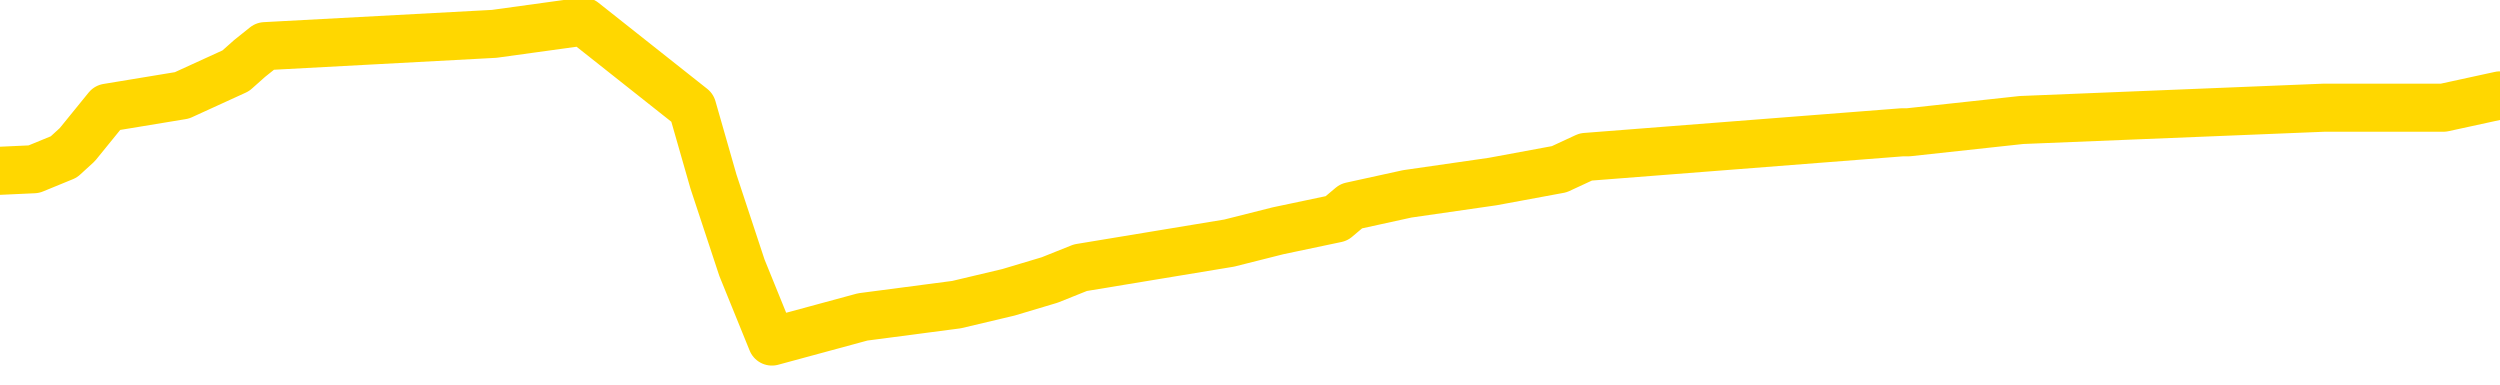 <svg xmlns="http://www.w3.org/2000/svg" version="1.1" viewBox="0 0 6500 1000">
	<path fill="none" stroke="gold" stroke-width="125" stroke-linecap="round" stroke-linejoin="round" d="M0 50536  L-430130 50536 L-429945 50504 L-429455 50440 L-429162 50408 L-428850 50344 L-428616 50312 L-428563 50248 L-428503 50184 L-428350 50152 L-428310 50088 L-428177 50056 L-427884 50024 L-427344 50024 L-426733 49992 L-426686 49992 L-426045 49960 L-426012 49960 L-425487 49960 L-425354 49928 L-424964 49864 L-424636 49800 L-424518 49736 L-424307 49672 L-423590 49672 L-423020 49640 L-422913 49640 L-422739 49608 L-422517 49544 L-422116 49512 L-422090 49448 L-421162 49384 L-421075 49320 L-420992 49256 L-420922 49192 L-420625 49160 L-420473 49096 L-418583 49128 L-418482 49128 L-418220 49128 L-417926 49160 L-417785 49096 L-417536 49096 L-417500 49064 L-417342 49032 L-416878 48968 L-416625 48936 L-416413 48872 L-416162 48840 L-415813 48808 L-414886 48744 L-414792 48680 L-414381 48648 L-413210 48584 L-412021 48552 L-411929 48488 L-411901 48424 L-411635 48360 L-411336 48296 L-411208 48232 L-411170 48168 L-410356 48168 L-409972 48200 L-408911 48232 L-408850 48232 L-408585 48872 L-408113 49480 L-407921 50088 L-407657 50696 L-407321 50664 L-407185 50632 L-406730 50600 L-405986 50568 L-405969 50536 L-405804 50472 L-405735 50472 L-405219 50440 L-404191 50440 L-403994 50408 L-403506 50376 L-403144 50344 L-402735 50344 L-402350 50376 L-400646 50376 L-400548 50376 L-400476 50376 L-400415 50376 L-400231 50344 L-399894 50344 L-399253 50312 L-399177 50280 L-399115 50280 L-398929 50248 L-398849 50248 L-398672 50216 L-398653 50184 L-398423 50184 L-398035 50152 L-397146 50152 L-397107 50120 L-397019 50088 L-396991 50024 L-395983 49992 L-395833 49928 L-395809 49896 L-395676 49864 L-395637 49832 L-394378 49800 L-394320 49800 L-393781 49768 L-393728 49768 L-393681 49768 L-393286 49736 L-393147 49704 L-392947 49672 L-392800 49672 L-392636 49672 L-392359 49704 L-392000 49704 L-391448 49672 L-390803 49640 L-390544 49576 L-390390 49544 L-389989 49512 L-389949 49480 L-389829 49448 L-389767 49480 L-389753 49480 L-389659 49480 L-389366 49448 L-389215 49320 L-388884 49256 L-388806 49192 L-388731 49160 L-388504 49064 L-388438 49000 L-388210 48936 L-388157 48872 L-387993 48840 L-386987 48808 L-386804 48776 L-386253 48744 L-385860 48680 L-385462 48648 L-384612 48584 L-384534 48552 L-383955 48520 L-383513 48520 L-383272 48488 L-383115 48488 L-382714 48424 L-382694 48424 L-382249 48392 L-381843 48360 L-381708 48296 L-381532 48232 L-381396 48168 L-381146 48104 L-380146 48072 L-380064 48040 L-379928 48008 L-379890 47976 L-379000 47944 L-378784 47912 L-378341 47880 L-378223 47849 L-378167 47817 L-377490 47817 L-377390 47785 L-377361 47785 L-376019 47753 L-375614 47721 L-375574 47689 L-374646 47657 L-374548 47625 L-374415 47593 L-374010 47561 L-373984 47529 L-373891 47497 L-373675 47465 L-373264 47401 L-372110 47337 L-371819 47273 L-371790 47209 L-371182 47177 L-370932 47113 L-370912 47081 L-369983 47049 L-369931 46985 L-369809 46953 L-369791 46889 L-369636 46857 L-369460 46793 L-369324 46761 L-369267 46729 L-369159 46697 L-369074 46665 L-368841 46633 L-368766 46601 L-368457 46569 L-368340 46537 L-368170 46505 L-368079 46473 L-367976 46473 L-367953 46441 L-367876 46441 L-367778 46377 L-367411 46345 L-367306 46313 L-366803 46281 L-366351 46249 L-366313 46217 L-366289 46185 L-366248 46153 L-366119 46121 L-366018 46089 L-365577 46057 L-365295 46025 L-364702 45993 L-364572 45961 L-364297 45897 L-364145 45865 L-363992 45833 L-363907 45769 L-363829 45737 L-363643 45705 L-363592 45705 L-363565 45673 L-363485 45641 L-363462 45609 L-363178 45545 L-362575 45481 L-361579 45449 L-361281 45417 L-360548 45385 L-360303 45353 L-360213 45321 L-359636 45289 L-358937 45257 L-358185 45225 L-357867 45193 L-357484 45129 L-357407 45097 L-356772 45065 L-356587 45033 L-356499 45033 L-356369 45033 L-356057 45001 L-356007 44969 L-355865 44937 L-355844 44905 L-354876 44873 L-354330 44841 L-353852 44841 L-353791 44841 L-353467 44841 L-353446 44809 L-353384 44809 L-353173 44777 L-353097 44746 L-353042 44714 L-353020 44682 L-352980 44650 L-352965 44618 L-352207 44586 L-352191 44554 L-351391 44522 L-351239 44490 L-350334 44458 L-349828 44426 L-349598 44362 L-349557 44362 L-349442 44330 L-349265 44298 L-348511 44330 L-348376 44298 L-348212 44266 L-347894 44234 L-347718 44170 L-346696 44106 L-346672 44042 L-346421 44010 L-346208 43946 L-345574 43914 L-345336 43850 L-345304 43786 L-345126 43722 L-345045 43658 L-344956 43626 L-344891 43562 L-344451 43498 L-344428 43466 L-343887 43434 L-343631 43402 L-343136 43370 L-342259 43338 L-342222 43306 L-342169 43274 L-342128 43242 L-342011 43210 L-341734 43178 L-341527 43114 L-341330 43050 L-341307 42986 L-341257 42922 L-341217 42890 L-341140 42858 L-340542 42794 L-340482 42762 L-340378 42730 L-340224 42698 L-339592 42666 L-338912 42634 L-338609 42570 L-338262 42538 L-338064 42506 L-338016 42442 L-337696 42410 L-337068 42378 L-336921 42346 L-336885 42314 L-336827 42282 L-336751 42218 L-336509 42218 L-336421 42186 L-336327 42154 L-336033 42122 L-335899 42090 L-335839 42058 L-335802 41994 L-335530 41994 L-334524 41962 L-334348 41930 L-334297 41930 L-334005 41898 L-333812 41834 L-333479 41802 L-332973 41770 L-332411 41706 L-332396 41642 L-332379 41611 L-332279 41547 L-332164 41483 L-332125 41419 L-332087 41387 L-332022 41387 L-331994 41355 L-331855 41387 L-331562 41387 L-331512 41387 L-331407 41387 L-331142 41355 L-330677 41323 L-330533 41323 L-330478 41259 L-330421 41227 L-330230 41195 L-329865 41163 L-329650 41163 L-329456 41163 L-329398 41163 L-329339 41099 L-329185 41067 L-328915 41035 L-328485 41195 L-328470 41195 L-328393 41163 L-328329 41131 L-328199 40907 L-328176 40875 L-327892 40843 L-327844 40811 L-327789 40779 L-327327 40747 L-327288 40747 L-327247 40715 L-327057 40683 L-326577 40651 L-326090 40619 L-326073 40587 L-326035 40555 L-325779 40523 L-325701 40459 L-325472 40427 L-325456 40363 L-325161 40299 L-324719 40267 L-324272 40235 L-323767 40203 L-323613 40171 L-323327 40139 L-323287 40075 L-322956 40043 L-322734 40011 L-322217 39947 L-322141 39915 L-321893 39851 L-321699 39787 L-321639 39755 L-320862 39723 L-320788 39723 L-320558 39691 L-320541 39691 L-320479 39659 L-320284 39627 L-319819 39627 L-319796 39595 L-319666 39595 L-318366 39595 L-318349 39595 L-318272 39563 L-318178 39563 L-317961 39563 L-317809 39531 L-317631 39563 L-317577 39595 L-317290 39627 L-317250 39627 L-316880 39627 L-316440 39627 L-316257 39627 L-315936 39595 L-315641 39595 L-315195 39531 L-315123 39499 L-314661 39435 L-314223 39403 L-314041 39371 L-312587 39307 L-312455 39275 L-311998 39211 L-311772 39179 L-311385 39115 L-310869 39051 L-309915 38987 L-309120 38923 L-308446 38891 L-308020 38827 L-307709 38795 L-307479 38699 L-306796 38603 L-306783 38507 L-306573 38380 L-306551 38348 L-306377 38284 L-305427 38252 L-305158 38188 L-304343 38156 L-304033 38092 L-303995 38060 L-303938 37996 L-303321 37964 L-302683 37900 L-301057 37868 L-300383 37836 L-299741 37836 L-299664 37836 L-299607 37836 L-299572 37836 L-299543 37804 L-299431 37740 L-299414 37708 L-299391 37676 L-299237 37644 L-299184 37580 L-299106 37548 L-298987 37516 L-298889 37484 L-298772 37452 L-298502 37388 L-298232 37356 L-298215 37292 L-298015 37260 L-297868 37196 L-297641 37164 L-297507 37132 L-297199 37100 L-297139 37068 L-296785 37004 L-296437 36972 L-296336 36940 L-296272 36876 L-296212 36844 L-295827 36780 L-295446 36748 L-295342 36716 L-295082 36684 L-294811 36620 L-294652 36588 L-294619 36556 L-294557 36524 L-294416 36492 L-294232 36460 L-294187 36428 L-293899 36428 L-293883 36396 L-293650 36396 L-293589 36364 L-293551 36364 L-292971 36332 L-292837 36300 L-292814 36172 L-292796 35948 L-292778 35692 L-292762 35436 L-292738 35181 L-292722 34989 L-292700 34765 L-292684 34541 L-292660 34413 L-292644 34285 L-292622 34189 L-292605 34125 L-292556 34029 L-292484 33933 L-292449 33773 L-292426 33645 L-292390 33517 L-292349 33389 L-292312 33325 L-292296 33197 L-292272 33101 L-292235 33037 L-292218 32941 L-292194 32877 L-292177 32813 L-292158 32749 L-292142 32685 L-292113 32589 L-292087 32493 L-292042 32461 L-292025 32397 L-291983 32365 L-291935 32301 L-291865 32238 L-291849 32174 L-291833 32110 L-291771 32078 L-291732 32046 L-291693 32014 L-291527 31982 L-291462 31950 L-291446 31918 L-291401 31854 L-291343 31822 L-291130 31790 L-291097 31758 L-291055 31726 L-290976 31694 L-290439 31662 L-290361 31630 L-290257 31566 L-290168 31534 L-289992 31502 L-289641 31470 L-289485 31438 L-289048 31406 L-288891 31374 L-288761 31342 L-288057 31278 L-287856 31246 L-286895 31182 L-286413 31150 L-286314 31150 L-286222 31118 L-285977 31086 L-285903 31054 L-285461 30990 L-285365 30958 L-285349 30926 L-285333 30894 L-285309 30862 L-284843 30830 L-284626 30798 L-284486 30766 L-284192 30734 L-284104 30702 L-284062 30670 L-284033 30638 L-283860 30606 L-283801 30574 L-283725 30542 L-283644 30510 L-283574 30510 L-283265 30478 L-283180 30446 L-282966 30414 L-282931 30382 L-282248 30350 L-282149 30318 L-281944 30286 L-281897 30254 L-281619 30222 L-281557 30190 L-281540 30126 L-281462 30094 L-281154 30030 L-281129 29998 L-281076 29934 L-281053 29902 L-280930 29870 L-280795 29806 L-280550 29774 L-280425 29774 L-279778 29742 L-279762 29742 L-279737 29742 L-279557 29678 L-279481 29646 L-279389 29614 L-278961 29582 L-278545 29550 L-278152 29486 L-278074 29454 L-278055 29422 L-277691 29390 L-277455 29358 L-277227 29326 L-276914 29294 L-276836 29262 L-276755 29198 L-276577 29134 L-276561 29103 L-276296 29039 L-276216 29007 L-275986 28975 L-275760 28943 L-275444 28943 L-275269 28911 L-274908 28911 L-274516 28879 L-274446 28815 L-274383 28783 L-274242 28719 L-274191 28687 L-274089 28623 L-273587 28591 L-273390 28559 L-273143 28527 L-272958 28495 L-272658 28463 L-272582 28431 L-272416 28367 L-271532 28335 L-271503 28271 L-271380 28207 L-270801 28175 L-270723 28143 L-270010 28143 L-269698 28143 L-269485 28143 L-269468 28143 L-269082 28143 L-268557 28079 L-268110 28047 L-267781 28015 L-267628 27983 L-267302 27983 L-267124 27951 L-267042 27951 L-266836 27887 L-266661 27855 L-265732 27823 L-264842 27791 L-264803 27759 L-264575 27759 L-264196 27727 L-263408 27695 L-263174 27663 L-263098 27631 L-262741 27599 L-262169 27535 L-261902 27503 L-261515 27471 L-261412 27471 L-261242 27471 L-260623 27471 L-260412 27471 L-260104 27471 L-260051 27439 L-259924 27407 L-259871 27375 L-259751 27343 L-259415 27279 L-258456 27247 L-258325 27183 L-258123 27151 L-257492 27119 L-257180 27087 L-256766 27055 L-256739 27023 L-256594 26991 L-256174 26959 L-254841 26959 L-254794 26927 L-254666 26863 L-254649 26831 L-254071 26767 L-253865 26735 L-253835 26703 L-253795 26671 L-253737 26639 L-253700 26607 L-253621 26575 L-253478 26543 L-253024 26511 L-252906 26479 L-252621 26447 L-252248 26415 L-252152 26383 L-251825 26351 L-251470 26319 L-251300 26287 L-251253 26255 L-251144 26223 L-251055 26191 L-251027 26159 L-250951 26095 L-250647 26063 L-250614 26000 L-250542 25968 L-250174 25936 L-249839 25904 L-249758 25904 L-249538 25872 L-249367 25840 L-249339 25808 L-248842 25776 L-248293 25712 L-247412 25680 L-247314 25616 L-247237 25584 L-246962 25552 L-246715 25488 L-246641 25456 L-246579 25392 L-246461 25360 L-246418 25328 L-246308 25296 L-246231 25232 L-245531 25200 L-245285 25168 L-245245 25136 L-245089 25104 L-244490 25104 L-244263 25104 L-244171 25104 L-243696 25104 L-243098 25040 L-242579 25008 L-242558 24976 L-242412 24944 L-242092 24944 L-241550 24944 L-241318 24944 L-241148 24944 L-240661 24912 L-240434 24880 L-240349 24848 L-240003 24816 L-239677 24816 L-239154 24784 L-238826 24752 L-238226 24720 L-238028 24656 L-237976 24624 L-237936 24592 L-237654 24560 L-236970 24496 L-236660 24464 L-236635 24400 L-236444 24368 L-236221 24336 L-236135 24304 L-235471 24240 L-235447 24208 L-235225 24144 L-234895 24112 L-234543 24048 L-234338 24016 L-234106 23952 L-233848 23920 L-233658 23856 L-233611 23824 L-233384 23792 L-233349 23760 L-233193 23728 L-232979 23696 L-232805 23664 L-232714 23632 L-232437 23600 L-232193 23568 L-231878 23536 L-231452 23536 L-231414 23536 L-230931 23536 L-230698 23536 L-230486 23504 L-230260 23472 L-229710 23472 L-229463 23440 L-228629 23440 L-228573 23408 L-228551 23376 L-228393 23344 L-227932 23312 L-227891 23280 L-227551 23216 L-227418 23184 L-227195 23152 L-226623 23120 L-226151 23088 L-225956 23056 L-225764 23024 L-225574 22992 L-225472 22960 L-225104 22928 L-225058 22896 L-224976 22865 L-223683 22833 L-223634 22801 L-223366 22801 L-223221 22801 L-222670 22801 L-222553 22769 L-222472 22737 L-222112 22705 L-221889 22673 L-221607 22641 L-221278 22577 L-220770 22545 L-220658 22513 L-220579 22481 L-220415 22449 L-220120 22449 L-219652 22449 L-219455 22481 L-219404 22481 L-218755 22449 L-218633 22417 L-218179 22417 L-218143 22385 L-217675 22353 L-217564 22321 L-217548 22289 L-217331 22289 L-217151 22257 L-216619 22257 L-215589 22257 L-215390 22225 L-214932 22193 L-213983 22129 L-213885 22097 L-213531 22033 L-213470 22001 L-213456 21969 L-213420 21937 L-213051 21905 L-212931 21873 L-212689 21841 L-212525 21809 L-212338 21777 L-212217 21745 L-211146 21681 L-210288 21649 L-210076 21585 L-209979 21553 L-209805 21489 L-209471 21457 L-209399 21425 L-209342 21393 L-209166 21393 L-208778 21361 L-208542 21329 L-208431 21297 L-208314 21265 L-207333 21233 L-207308 21201 L-206713 21137 L-206681 21137 L-206532 21105 L-206248 21073 L-205336 21073 L-204390 21073 L-204237 21041 L-204134 21041 L-204003 21009 L-203860 20977 L-203833 20945 L-203719 20913 L-203501 20881 L-202819 20849 L-202690 20817 L-202387 20785 L-202147 20721 L-201814 20689 L-201175 20657 L-200833 20593 L-200771 20561 L-200615 20561 L-199694 20561 L-199224 20561 L-199180 20561 L-199167 20529 L-199126 20497 L-199104 20465 L-199077 20433 L-198933 20401 L-198510 20369 L-198175 20369 L-197984 20337 L-197556 20337 L-197368 20305 L-196979 20241 L-196444 20209 L-196072 20177 L-196050 20177 L-195800 20145 L-195682 20113 L-195606 20081 L-195470 20049 L-195431 20017 L-195351 19985 L-194957 19953 L-194461 19921 L-194349 19857 L-194176 19825 L-193868 19793 L-193420 19761 L-193097 19730 L-192955 19666 L-192528 19602 L-192374 19538 L-192319 19474 L-191505 19442 L-191486 19410 L-191114 19378 L-191057 19378 L-189928 19346 L-189860 19346 L-189302 19314 L-189107 19282 L-188971 19250 L-188737 19218 L-188390 19186 L-188356 19122 L-188320 19090 L-188252 19026 L-187903 18994 L-187731 18962 L-187246 18930 L-187230 18898 L-186905 18866 L-186747 18834 L-185606 18770 L-185582 18738 L-185390 18674 L-185196 18642 L-184946 18610 L-184929 18578 L-183909 18546 L-183611 18514 L-183536 18482 L-183399 18418 L-183224 18386 L-182647 18322 L-182431 18290 L-182368 18258 L-182237 18226 L-182200 18162 L-181677 18130 L-181539 30734 L-181525 30734 L-181502 30734 L-181481 30734 L-181254 18098 L-180478 18098 L-180437 18098 L-180069 18098 L-179991 18066 L-179939 18034 L-179266 18002 L-178523 17970 L-178098 17970 L-177651 17938 L-176589 17906 L-176277 17842 L-175867 17842 L-175795 17810 L-175271 17810 L-175176 17810 L-175158 17810 L-174714 17778 L-174528 17714 L-173748 17650 L-173076 17618 L-172663 17522 L-172432 17458 L-172291 17426 L-172209 17362 L-172189 17330 L-172113 17330 L-171985 17298 L-171668 17330 L-171444 17330 L-171119 17298 L-171057 17298 L-170687 17298 L-170654 17298 L-170445 17298 L-169777 17298 L-169700 17298 L-169542 17234 L-169431 17234 L-169105 17202 L-168950 17170 L-168609 17170 L-168552 17106 L-168214 17042 L-168010 17010 L-167957 16946 L-166581 16914 L-166451 16882 L-166018 16850 L-165697 16818 L-164870 16754 L-164746 16722 L-164015 16658 L-163860 16595 L-163819 16563 L-163765 16531 L-163742 16499 L-163628 16467 L-163331 16435 L-163042 16403 L-162987 16371 L-162867 16339 L-162836 16307 L-162737 16275 L-162293 16275 L-162141 16243 L-161306 16243 L-160764 16211 L-160429 16211 L-160414 16179 L-160338 16147 L-160222 16115 L-160027 16083 L-159763 16051 L-158928 16019 L-158832 15987 L-158310 15955 L-158269 15923 L-158169 15891 L-157341 15891 L-157206 15859 L-156867 15859 L-156313 15827 L-155934 15795 L-155771 15763 L-155461 15731 L-154648 15699 L-154342 15667 L-154074 15667 L-153752 15667 L-153431 15699 L-153156 15699 L-152327 15635 L-152232 15603 L-152139 15507 L-152035 15411 L-151648 15315 L-151168 15251 L-151152 15219 L-151033 15187 L-150665 15123 L-150570 15091 L-149736 15027 L-149659 14995 L-149360 14963 L-149269 14931 L-148862 14867 L-148752 14803 L-148052 14771 L-147579 14739 L-147519 14707 L-147300 14643 L-147027 14611 L-146914 14579 L-145886 14547 L-145500 14515 L-145480 14483 L-145147 14451 L-144902 14419 L-144469 14387 L-144359 14355 L-144241 14323 L-143789 14259 L-143199 14227 L-142862 14195 L-140970 14163 L-140856 14099 L-140644 14067 L-139326 14035 L-139219 6838 L-139153 -263 L-139117 -6821 L-139055 -6821 L-138556 312 L-137881 7349 L-137859 13843 L-137588 13779 L-136620 13779 L-135931 13747 L-135769 13715 L-135228 13683 L-135139 13651 L-134119 13619 L-133172 13555 L-132806 13587 L-132703 13619 L-132115 13619 L-132055 13619 L-131955 13587 L-131515 13523 L-131407 13492 L-130966 13460 L-129966 13364 L-129709 13268 L-129607 13172 L-129476 13108 L-129110 13044 L-128529 12980 L-128498 12948 L-128182 12916 L-126199 12884 L-126084 12852 L-126016 12852 L-125657 12820 L-124039 12788 L-123861 12788 L-123717 12788 L-122894 12820 L-122842 12852 L-122787 12852 L-122353 12852 L-121373 12884 L-121299 12884 L-120214 12852 L-120001 12852 L-119285 12788 L-118896 12756 L-118678 12692 L-118358 12628 L-117864 12564 L-117737 12532 L-117508 12468 L-117275 12404 L-117216 12372 L-116927 12340 L-116655 12276 L-115625 12244 L-113960 12212 L-113540 12180 L-113403 12148 L-113247 12148 L-112942 12116 L-112714 12052 L-112555 12020 L-112396 11956 L-112227 11892 L-112179 11860 L-112126 11828 L-112104 11828 L-111718 11796 L-111468 11796 L-111198 11796 L-111037 11796 L-110948 11796 L-109289 11796 L-109124 11828 L-108744 11796 L-108284 11796 L-107674 11732 L-106581 11700 L-106150 11668 L-106119 11636 L-106056 11604 L-106039 11572 L-104335 11540 L-104293 11508 L-103827 11476 L-103640 11444 L-103608 11380 L-103012 11348 L-102963 11316 L-102640 11284 L-102589 11252 L-102379 11220 L-102361 11188 L-102094 11124 L-102042 11092 L-101573 11060 L-101062 10996 L-100984 10996 L-100690 10964 L-100673 10932 L-100634 10900 L-100563 10868 L-100406 10836 L-99460 10836 L-99404 10836 L-98883 10836 L-98690 10804 L-98589 10804 L-98363 10772 L-97854 10772 L-97466 11636 L-97396 11636 L-97048 11604 L-96691 11572 L-95562 10644 L-95510 10580 L-95284 10548 L-95250 10516 L-95125 10452 L-95027 10452 L-94762 10452 L-94022 10484 L-93443 10484 L-93150 10484 L-92444 10484 L-92265 10452 L-92242 10452 L-91606 10420 L-91295 10388 L-90898 10388 L-90869 10357 L-90848 10325 L-90694 10293 L-90009 10293 L-89992 10293 L-89652 10293 L-89380 10261 L-89343 10229 L-89286 10165 L-89264 10133 L-89193 10101 L-88861 10069 L-88754 10037 L-88726 9973 L-88528 9941 L-88375 9909 L-87507 9877 L-86944 9813 L-86928 9813 L-86827 9781 L-86725 9813 L-86578 9813 L-86500 9813 L-86462 9781 L-86407 9749 L-86333 9717 L-86188 9685 L-85707 9685 L-85302 9653 L-84436 9685 L-84416 9685 L-84158 9685 L-84082 9685 L-84053 9653 L-84042 9589 L-84025 9557 L-83732 9525 L-83693 9493 L-83621 9461 L-83547 9429 L-83342 9397 L-83182 9301 L-82881 9205 L-82803 9077 L-82786 8981 L-82570 8917 L-82339 8917 L-82229 8949 L-81859 8981 L-81701 8981 L-81469 8981 L-81301 8981 L-81156 8949 L-81024 8917 L-79748 8853 L-79344 8789 L-79284 8757 L-79167 8693 L-78742 8661 L-78726 8597 L-78664 8565 L-78391 8501 L-78279 8469 L-77996 8405 L-77719 8373 L-77294 8309 L-77272 8277 L-77193 8245 L-77068 8213 L-76481 8181 L-76090 8149 L-75754 8117 L-75165 8085 L-75063 8085 L-74893 8053 L-74756 8053 L-73929 8021 L-72743 7989 L-72707 7957 L-72652 7957 L-72431 7925 L-72226 7925 L-72072 7925 L-71815 7893 L-71738 7861 L-71196 7829 L-71159 7797 L-70911 7765 L-70523 7733 L-69697 7701 L-69339 7669 L-69029 7669 L-68771 7637 L-68547 7605 L-68141 7573 L-68024 7541 L-67841 7509 L-67788 7509 L-67599 7477 L-67429 7445 L-67400 7413 L-67119 7381 L-66809 7349 L-66671 7317 L-66361 7285 L-66167 7285 L-66152 7253 L-65433 7253 L-65299 7190 L-65001 7158 L-64911 7126 L-64310 7126 L-64272 7094 L-64193 7062 L-63573 7030 L-63422 6966 L-63381 6934 L-63070 6902 L-62879 6870 L-62686 6806 L-62630 6742 L-62321 6710 L-62269 6678 L-62214 6710 L-62189 6710 L-62064 6710 L-61253 6678 L-61177 6646 L-60636 6614 L-60367 6582 L-59708 6550 L-58800 6518 L-58559 6486 L-58027 6454 L-57810 6422 L-56702 6454 L-56652 6454 L-55876 6454 L-55328 6422 L-55217 6390 L-55065 6326 L-55009 6294 L-54844 6262 L-54467 6230 L-54019 6198 L-53964 6166 L-53810 6134 L-53130 6102 L-52910 6070 L-52392 6038 L-51543 5974 L-51527 5942 L-49736 5910 L-49182 5878 L-49064 5846 L-48059 5814 L-48022 5782 L-47789 5782 L-47697 5782 L-47657 5782 L-47325 5750 L-46973 5718 L-46708 5654 L-46421 5622 L-46110 5558 L-45856 5494 L-45762 5462 L-45272 5430 L-45065 5398 L-44499 5366 L-44385 5398 L-44034 5366 L-43983 5366 L-43942 5366 L-43339 5302 L-42605 5238 L-42024 5174 L-41788 5110 L-41248 5014 L-41095 4950 L-40594 4918 L-40384 4854 L-40361 4854 L-40302 4822 L-39340 4822 L-39162 4790 L-38720 4758 L-38696 4694 L-38541 4662 L-38459 4662 L-38309 4694 L-37662 4694 L-37612 4662 L-36492 4630 L-35508 4598 L-35447 4566 L-34726 4534 L-33861 4502 L-33482 4470 L-33264 4470 L-32504 4438 L-32452 4406 L-32143 4342 L-31291 4342 L-31098 4310 L-30922 4278 L-30697 4278 L-30571 4246 L-30378 4246 L-30146 4214 L-29976 4246 L-29690 4214 L-29411 4214 L-29328 4182 L-29157 4150 L-29141 4087 L-28986 4055 L-28947 4023 L-28172 3991 L-28095 3991 L-27863 3927 L-27436 3895 L-27091 3863 L-26508 3831 L-26239 3831 L-25980 3831 L-25850 3767 L-25834 3735 L-25720 3703 L-25696 3671 L-25463 3639 L-25426 3607 L-24110 3607 L-24055 3575 L-23376 3511 L-22803 3511 L-22678 3511 L-22525 3511 L-22448 3511 L-22136 3447 L-21863 3415 L-21774 3351 L-21672 3351 L-20744 3319 L-20668 3319 L-20304 3319 L-20279 3287 L-20243 3255 L-19467 3191 L-19375 3159 L-19235 3127 L-18834 3095 L-18572 3095 L-18328 3127 L-18114 3095 L-18034 3095 L-17958 3095 L-17881 3095 L-17694 3127 L-17628 3127 L-17378 3127 L-17323 3095 L-17186 3063 L-17106 2999 L-16993 2967 L-16769 2935 L-16605 2903 L-16564 2871 L-16395 2839 L-16024 2807 L-16009 2775 L-15893 2743 L-15172 2711 L-15136 2679 L-15003 2679 L-14655 2647 L-14244 2647 L-14208 2647 L-14130 2615 L-14091 2583 L-13727 2551 L-13522 2519 L-13507 2487 L-13162 2455 L-12813 2455 L-12488 2455 L-12386 2423 L-12233 2423 L-12039 2391 L-11807 2391 L-11715 2391 L-11559 2391 L-11482 2391 L-11441 2359 L-11328 2327 L-11304 2295 L-11054 2295 L-10915 2231 L-10337 2135 L-9509 2071 L-9021 2007 L-8900 1975 L-8861 1943 L-8848 1911 L-8696 1847 L-8595 1783 L-8362 1751 L-7972 1687 L-7667 1655 L-7652 1623 L-7481 1591 L-7243 1527 L-6646 1527 L-6042 1495 L-6003 1495 L-5962 1495 L-5809 1463 L-5756 1431 L-5693 1399 L-5625 1367 L-5571 1303 L-5546 1271 L-5499 1239 L-5404 1175 L-5267 1143 L-5114 1111 L-4982 1079 L-4941 1079 L-4905 1047 L-4843 1015 L-4570 952 L-4256 920 L-4215 856 L-4130 824 L-3952 792 L-3715 760 L-3357 728 L-3327 696 L-2758 664 L-2635 632 L-2399 600 L-2376 600 L-2095 568 L-1810 568 L-1554 568 L-982 536 L-686 504 L-610 472 L88 440 L166 408 L201 376 L227 344 L279 280 L473 248 L613 184 L649 152 L689 120 L1285 88 L1517 56 L1800 280 L1855 472 L1929 696 L2007 888 L2243 824 L2487 792 L2622 760 L2729 728 L2809 696 L3196 632 L3323 600 L3475 568 L3513 536 L3659 504 L3881 472 L4054 440 L4123 408 L4945 344 L4961 344 L5256 312 L6043 280 L6353 280 L6500 248" />
</svg>
